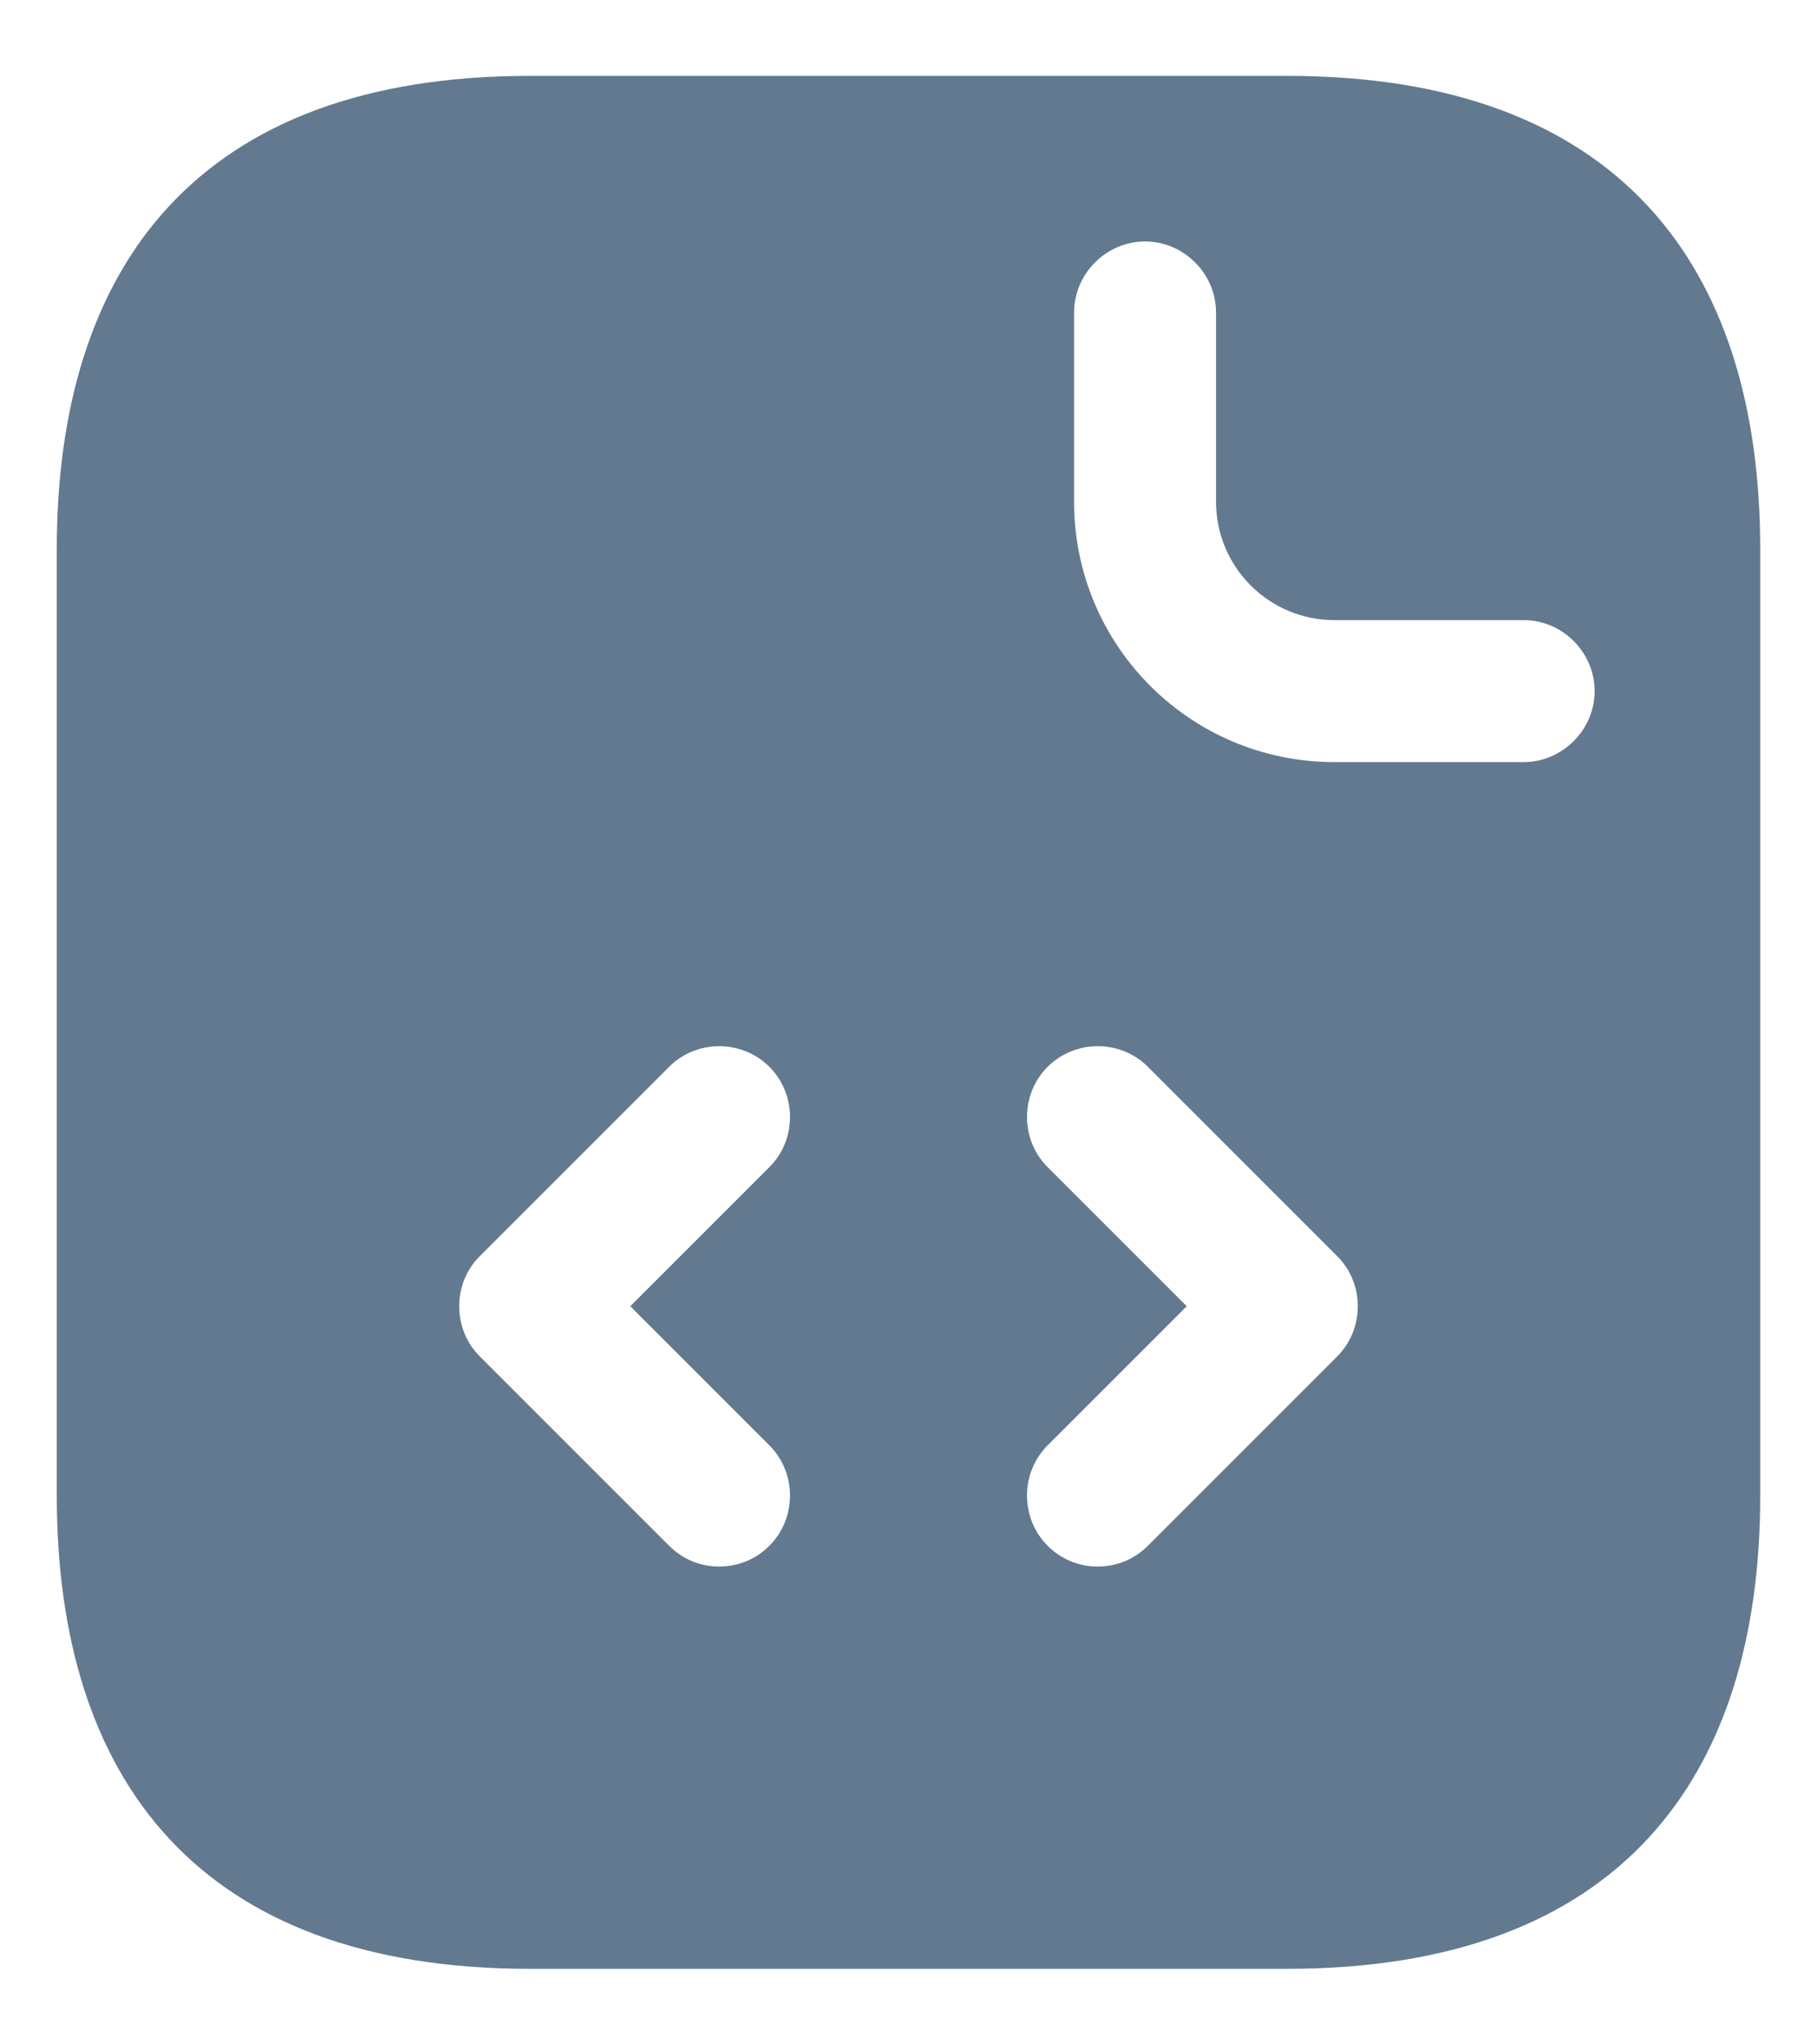 <svg width="16" height="18" viewBox="0 0 16 18" fill="none" xmlns="http://www.w3.org/2000/svg">
<path d="M11.333 0.668H4.667C1.75 0.668 0.5 2.335 0.5 4.835V13.168C0.5 15.668 1.75 17.335 4.667 17.335H11.333C14.25 17.335 15.5 15.668 15.5 13.168V4.835C15.5 2.335 14.25 0.668 11.333 0.668ZM6.775 12.726C7.017 12.968 7.017 13.368 6.775 13.61C6.65 13.735 6.492 13.793 6.333 13.793C6.175 13.793 6.017 13.735 5.892 13.61L4.225 11.943C3.983 11.701 3.983 11.301 4.225 11.06L5.892 9.393C6.133 9.151 6.533 9.151 6.775 9.393C7.017 9.635 7.017 10.035 6.775 10.276L5.55 11.501L6.775 12.726ZM11.775 11.943L10.108 13.61C9.983 13.735 9.825 13.793 9.667 13.793C9.508 13.793 9.35 13.735 9.225 13.61C8.983 13.368 8.983 12.968 9.225 12.726L10.45 11.501L9.225 10.276C8.983 10.035 8.983 9.635 9.225 9.393C9.467 9.151 9.867 9.151 10.108 9.393L11.775 11.06C12.017 11.301 12.017 11.701 11.775 11.943ZM13.417 6.71H11.75C10.483 6.71 9.458 5.685 9.458 4.418V2.751C9.458 2.41 9.742 2.126 10.083 2.126C10.425 2.126 10.708 2.41 10.708 2.751V4.418C10.708 4.993 11.175 5.46 11.75 5.46H13.417C13.758 5.46 14.042 5.743 14.042 6.085C14.042 6.426 13.758 6.71 13.417 6.71Z" fill="#637990"/>
</svg>
